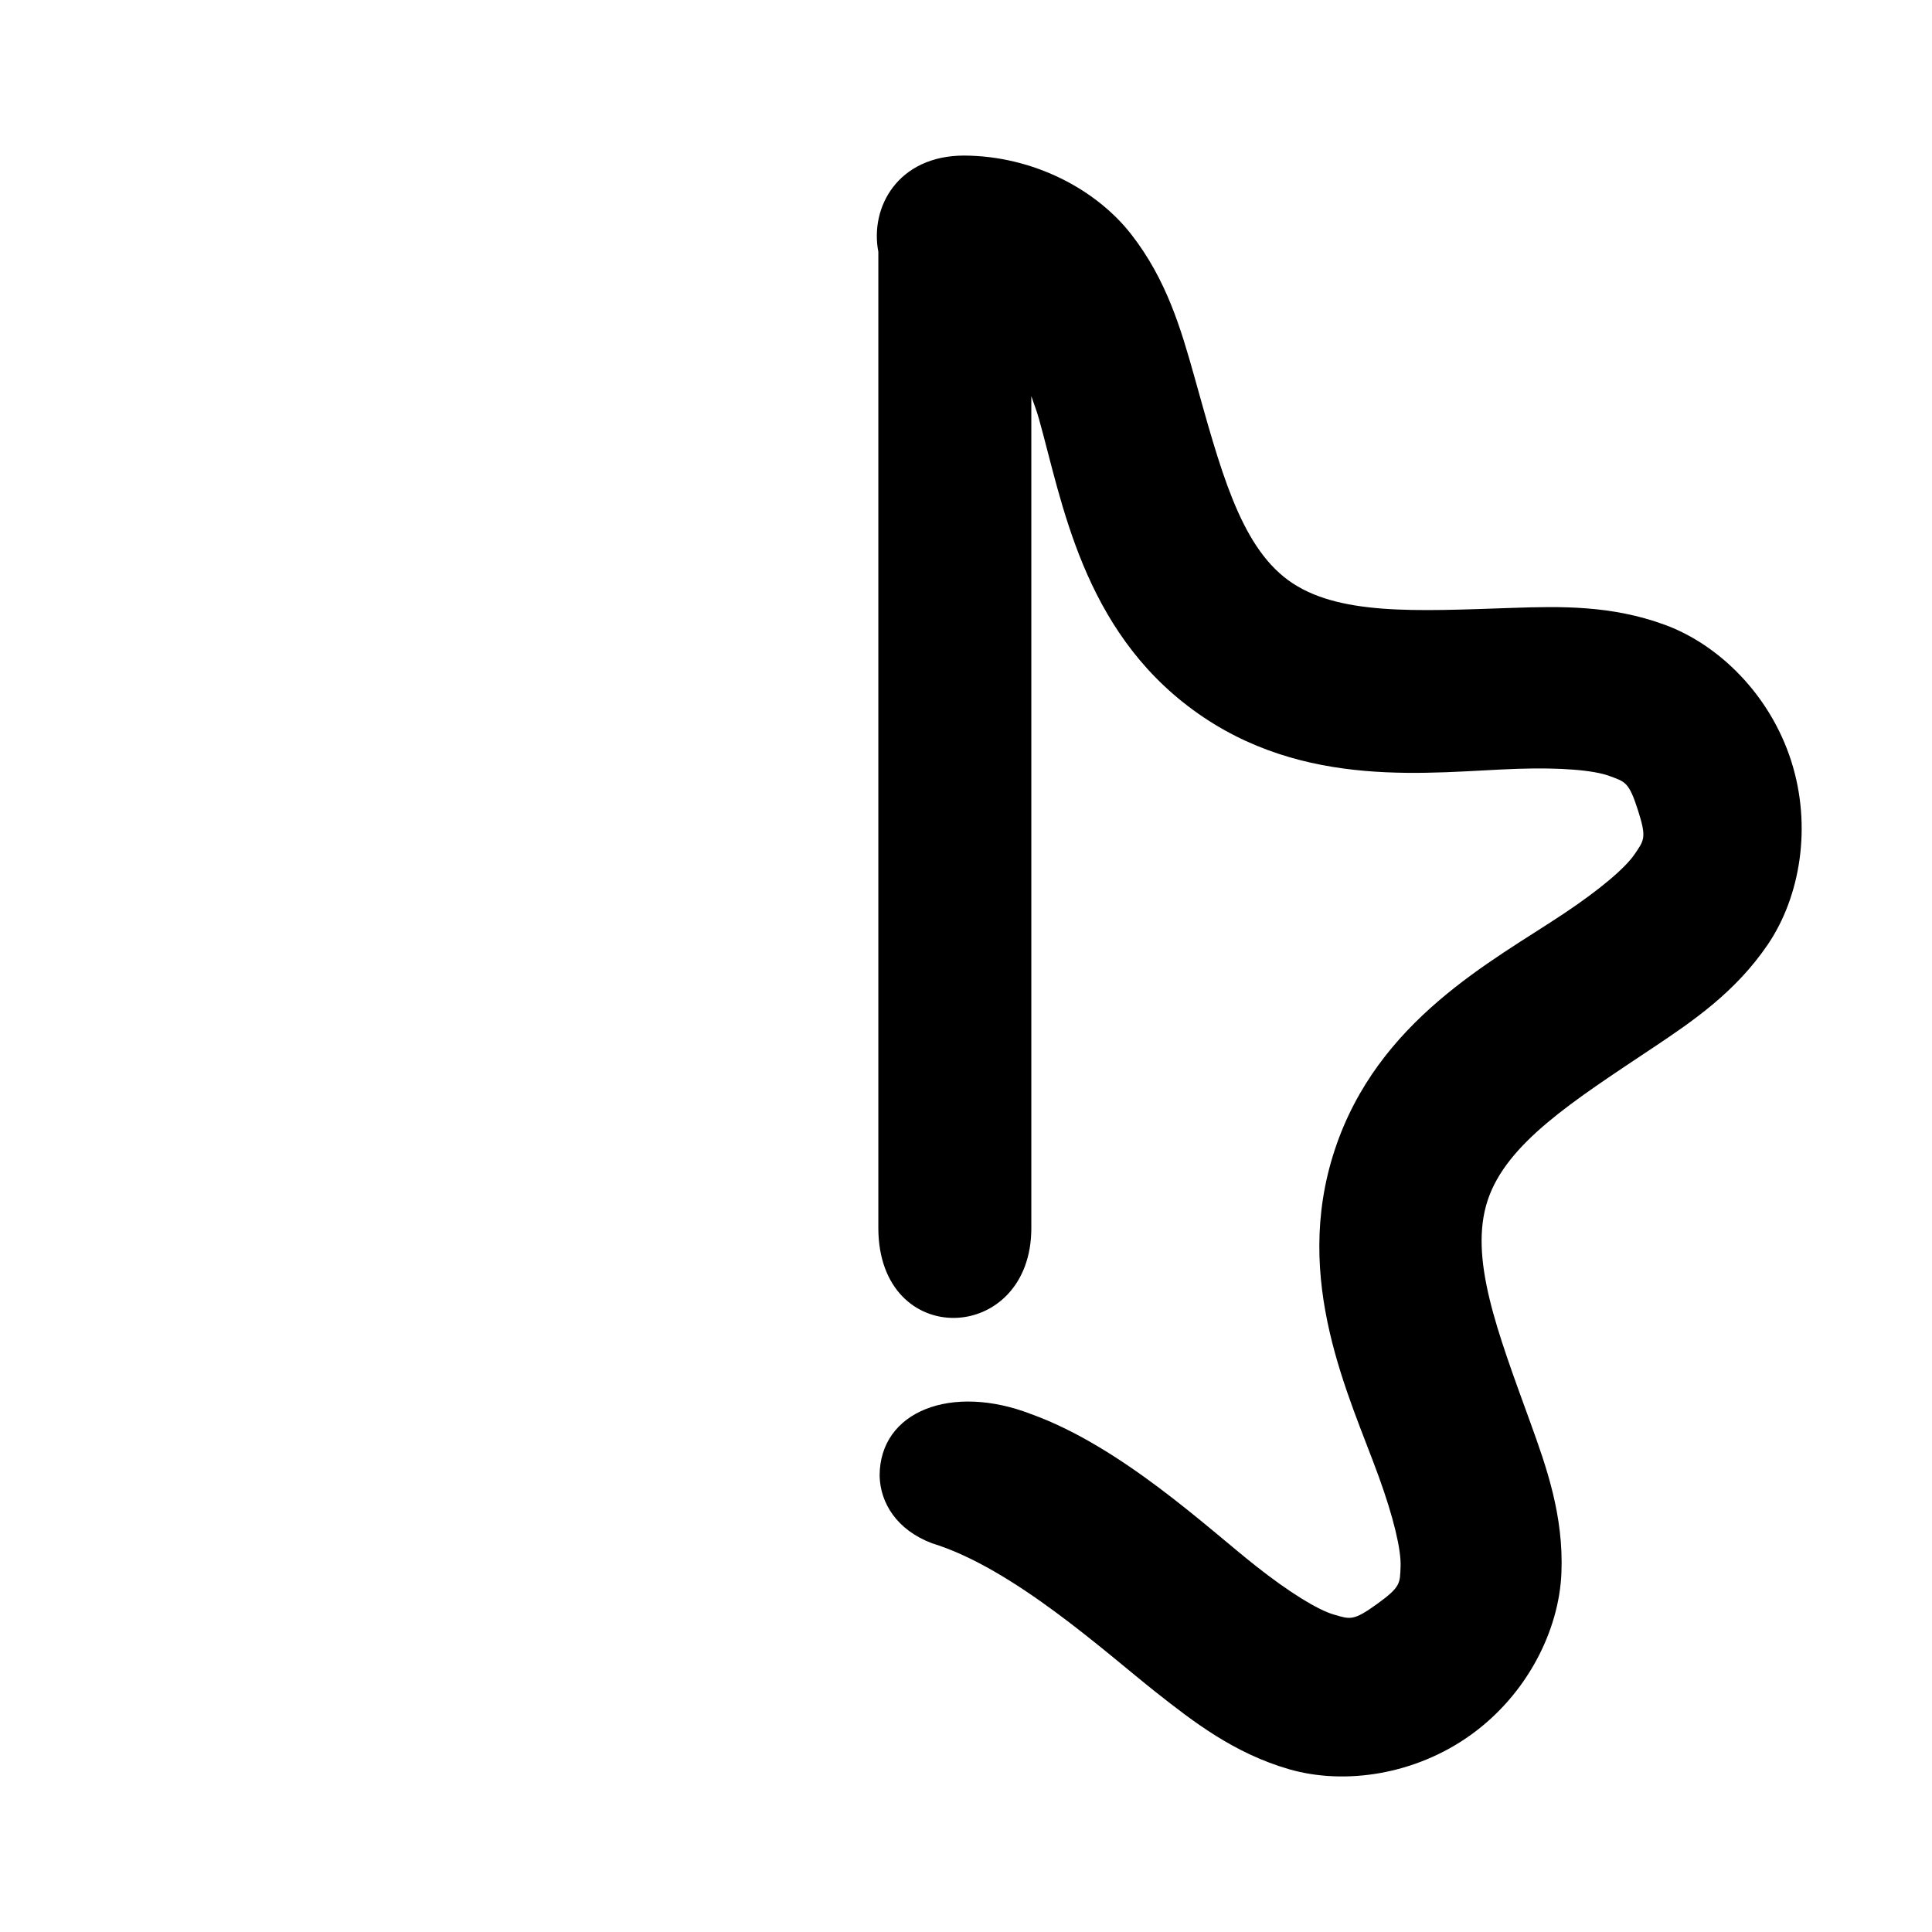 <svg xmlns="http://www.w3.org/2000/svg" width="48" height="48">
	<path d="m 23.945,3.865 c -1.637,0.006 -2.337,1.282 -2.123,2.391 V 30.513 c 0.007,3.051 3.801,2.895 3.801,0 V 9.84 c 0.063,0.194 0.128,0.347 0.189,0.566 0.578,2.056 1.081,5.222 3.832,7.234 2.751,2.013 5.922,1.532 8.057,1.461 1.067,-0.036 1.894,0.033 2.285,0.178 0.392,0.145 0.482,0.146 0.707,0.846 0.225,0.7 0.152,0.752 -0.082,1.098 -0.234,0.346 -0.869,0.882 -1.758,1.475 -1.777,1.186 -4.631,2.642 -5.695,5.881 -1.064,3.238 0.37,6.103 1.098,8.111 0.364,1.004 0.558,1.813 0.541,2.23 -0.017,0.417 0.01,0.501 -0.586,0.932 -0.596,0.43 -0.669,0.377 -1.07,0.262 -0.401,-0.116 -1.109,-0.551 -1.947,-1.213 -1.194,-0.942 -3.332,-2.958 -5.57,-3.766 -1.972,-0.766 -3.77,-0.083 -3.77,1.531 0.015,0.67 0.42,1.342 1.301,1.676 2.018,0.616 4.309,2.709 5.562,3.699 0.936,0.739 1.945,1.521 3.314,1.916 1.37,0.395 3.125,0.145 4.52,-0.861 1.395,-1.006 2.185,-2.593 2.242,-4.018 0.057,-1.424 -0.371,-2.629 -0.777,-3.75 -0.813,-2.243 -1.525,-4.075 -1.057,-5.502 0.469,-1.427 2.133,-2.477 4.117,-3.801 0.992,-0.662 2.049,-1.384 2.848,-2.564 0.799,-1.18 1.102,-2.923 0.576,-4.561 -0.526,-1.638 -1.79,-2.879 -3.127,-3.373 -1.337,-0.494 -2.614,-0.464 -3.807,-0.424 -2.384,0.08 -4.35,0.197 -5.562,-0.689 -1.212,-0.887 -1.694,-2.793 -2.34,-5.09 -0.323,-1.148 -0.681,-2.375 -1.557,-3.5 -0.876,-1.125 -2.442,-1.953 -4.162,-1.959 z" fill="#000000"/>
</svg>
